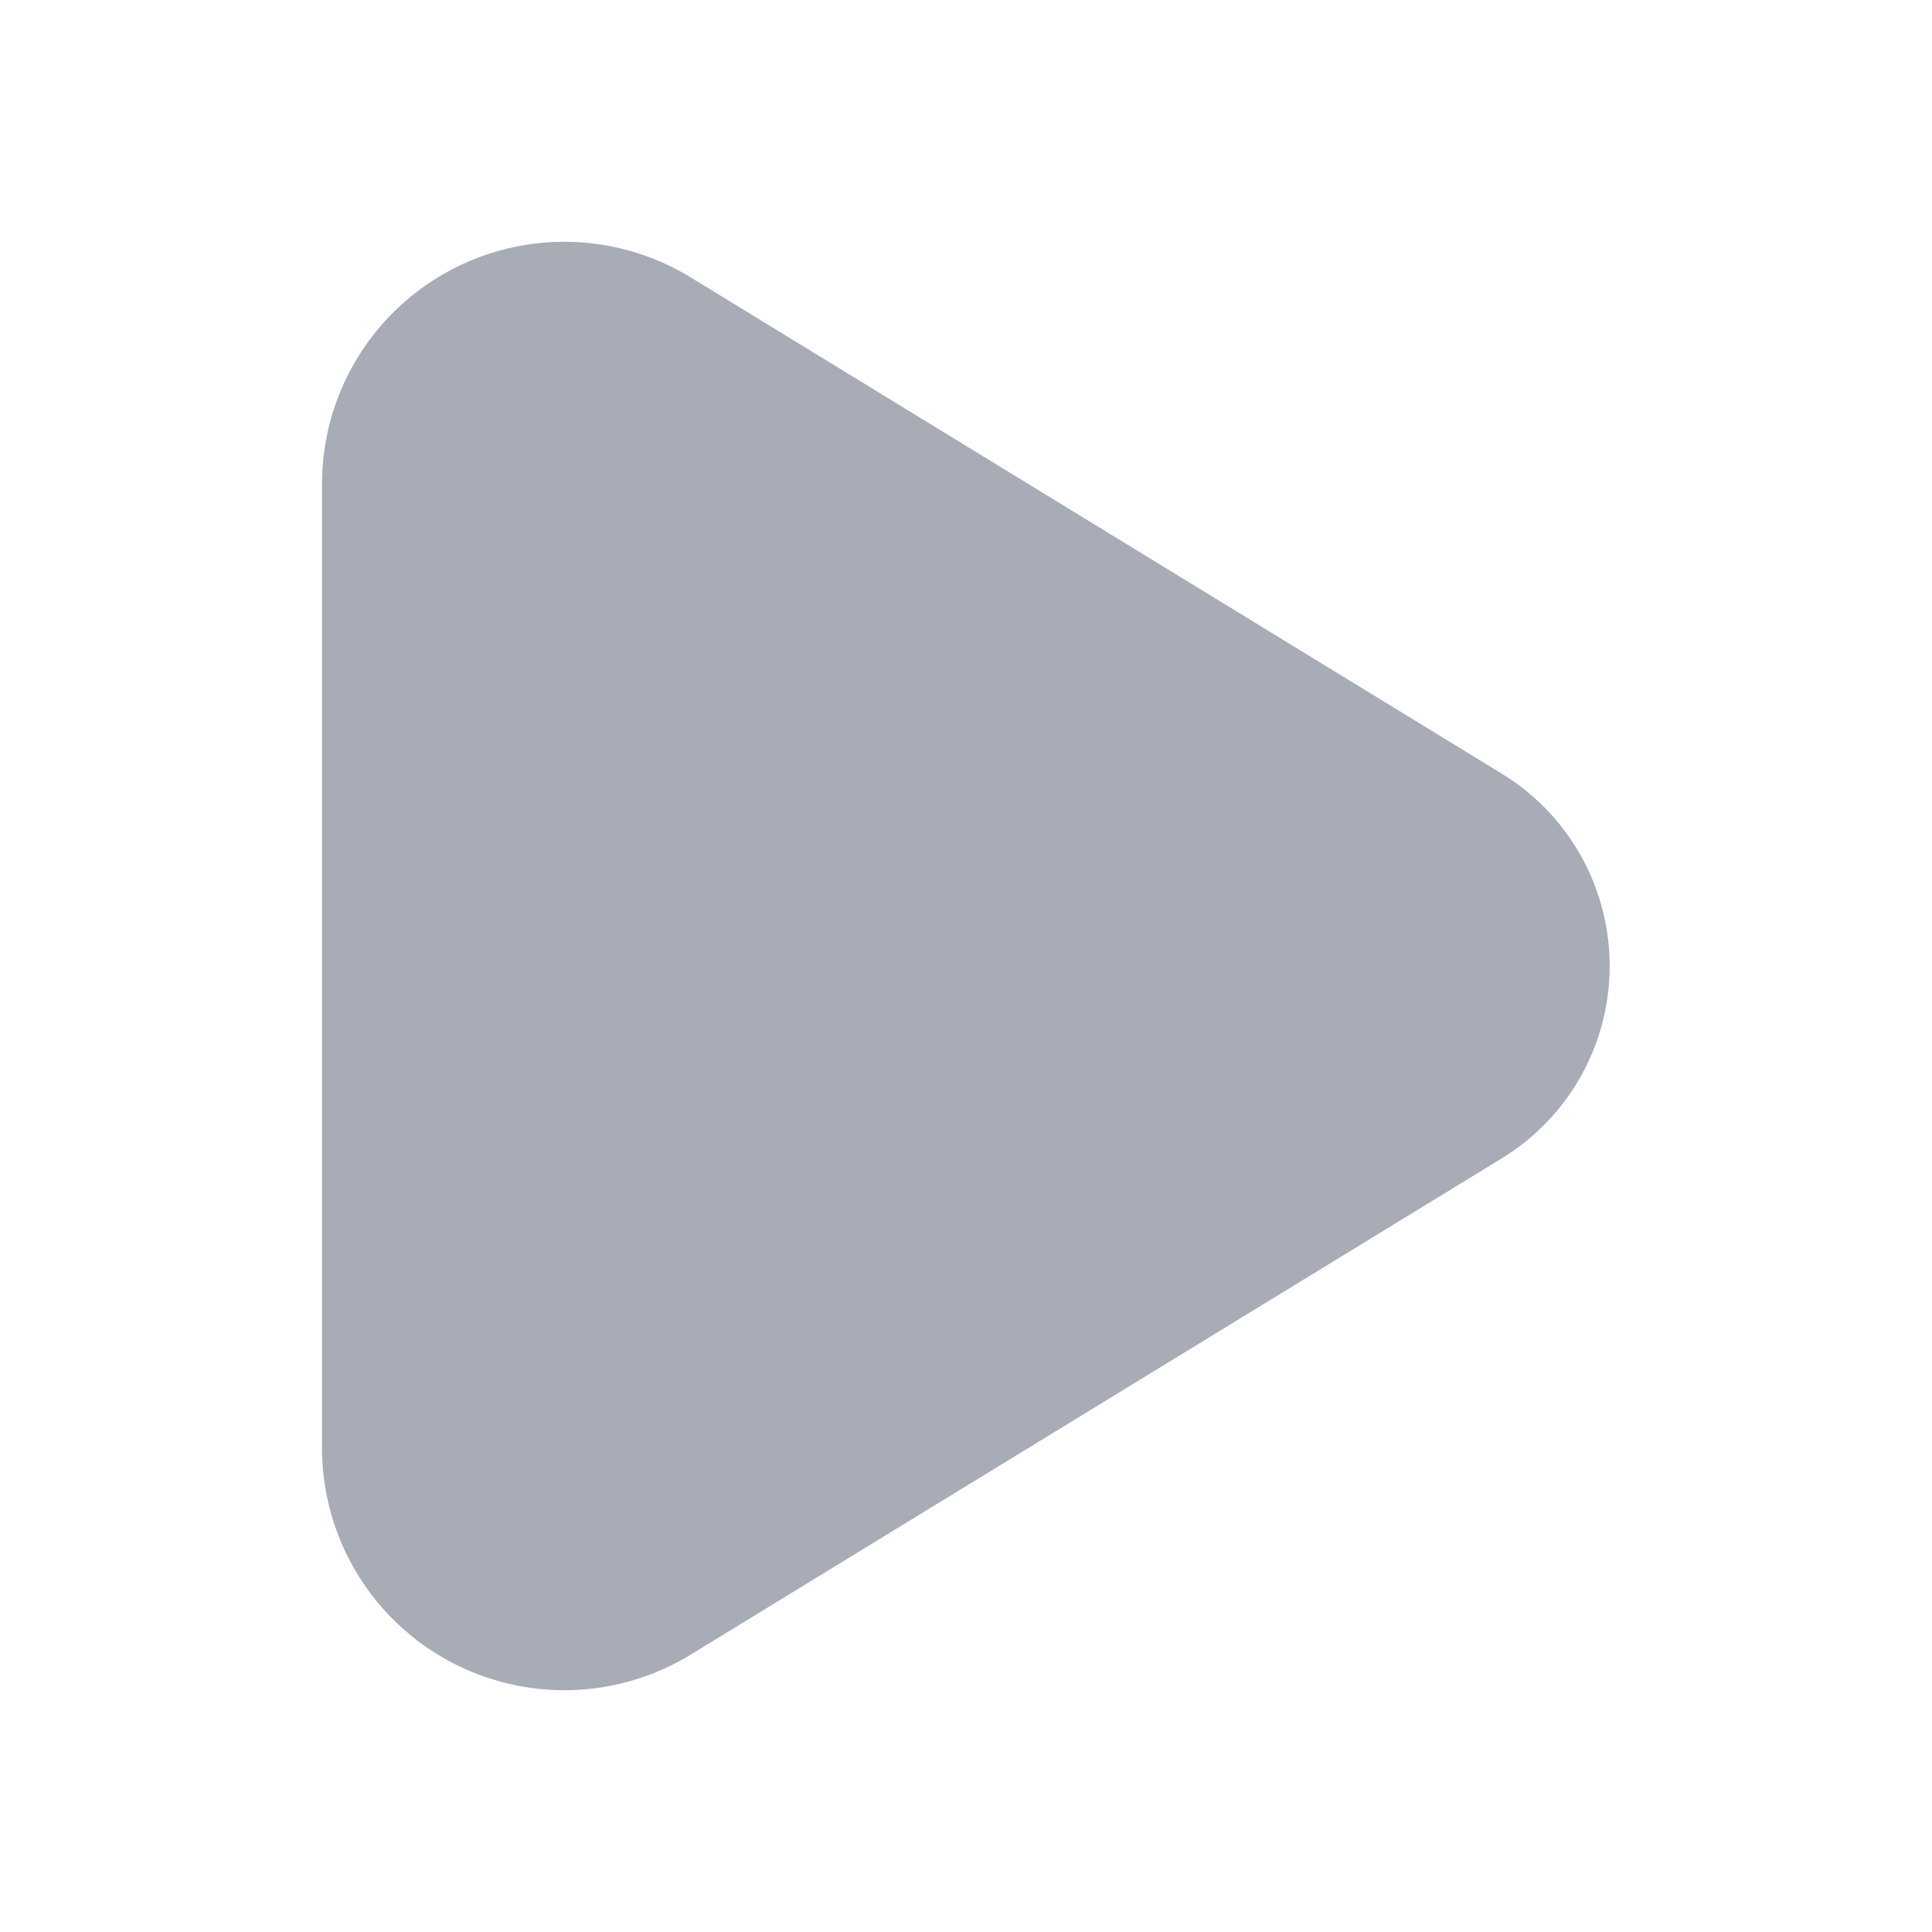 <svg id="Layer" xmlns="http://www.w3.org/2000/svg" viewBox="0 0 24 24"><defs><style>.cls-1{fill:#25314c;opacity:0.4;}</style></defs><g id="play"><path class="cls-1" d="M18.661,9.614,8.584,3.448A3.01,3.01,0,0,0,4,6.006V17.994a3.01,3.01,0,0,0,4.584,2.558l10.077-6.166A2.8,2.8,0,0,0,18.661,9.614Z"/></g></svg>